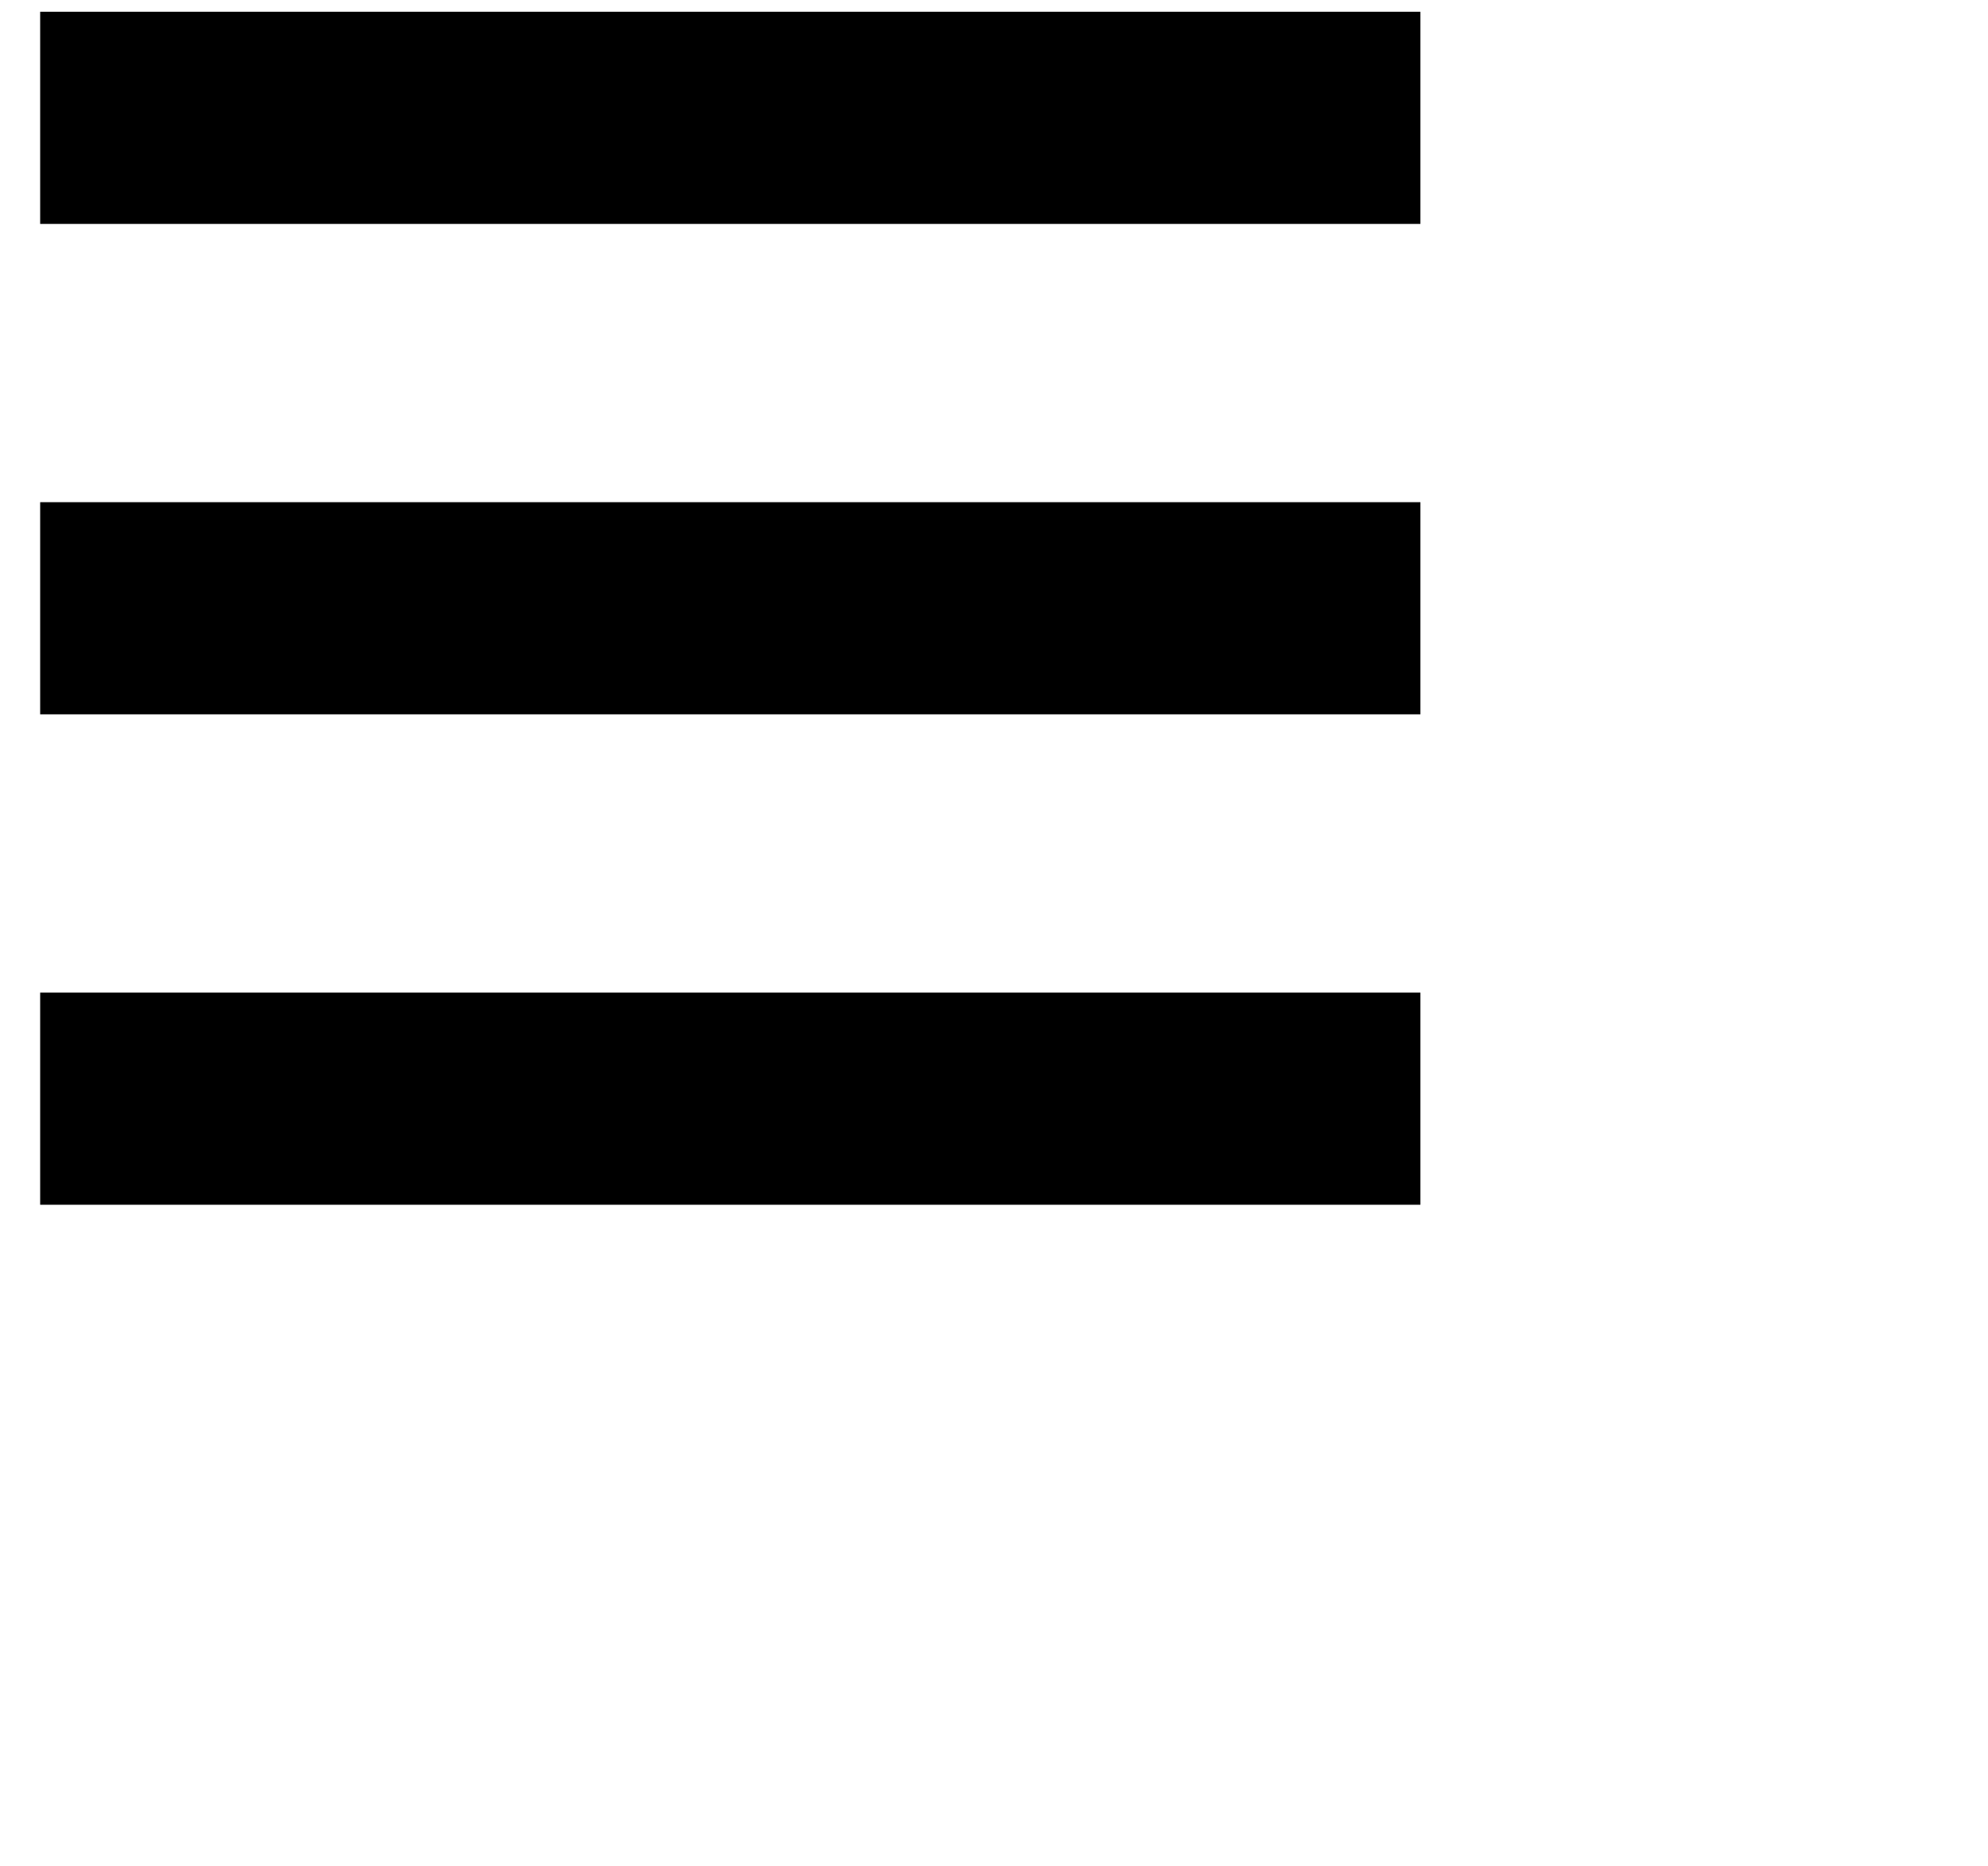 <svg xmlns="http://www.w3.org/2000/svg" viewBox="12 15 49 46"><rect x="12.99" y="15.29" width="34.02" height="5.23" fill="currentcolor"/><rect x="12.99" y="27.38" width="34.02" height="5.23" fill="currentcolor"/><rect x="12.99" y="39.47" width="34.02" height="5.23" fill="currentcolor"/></svg>